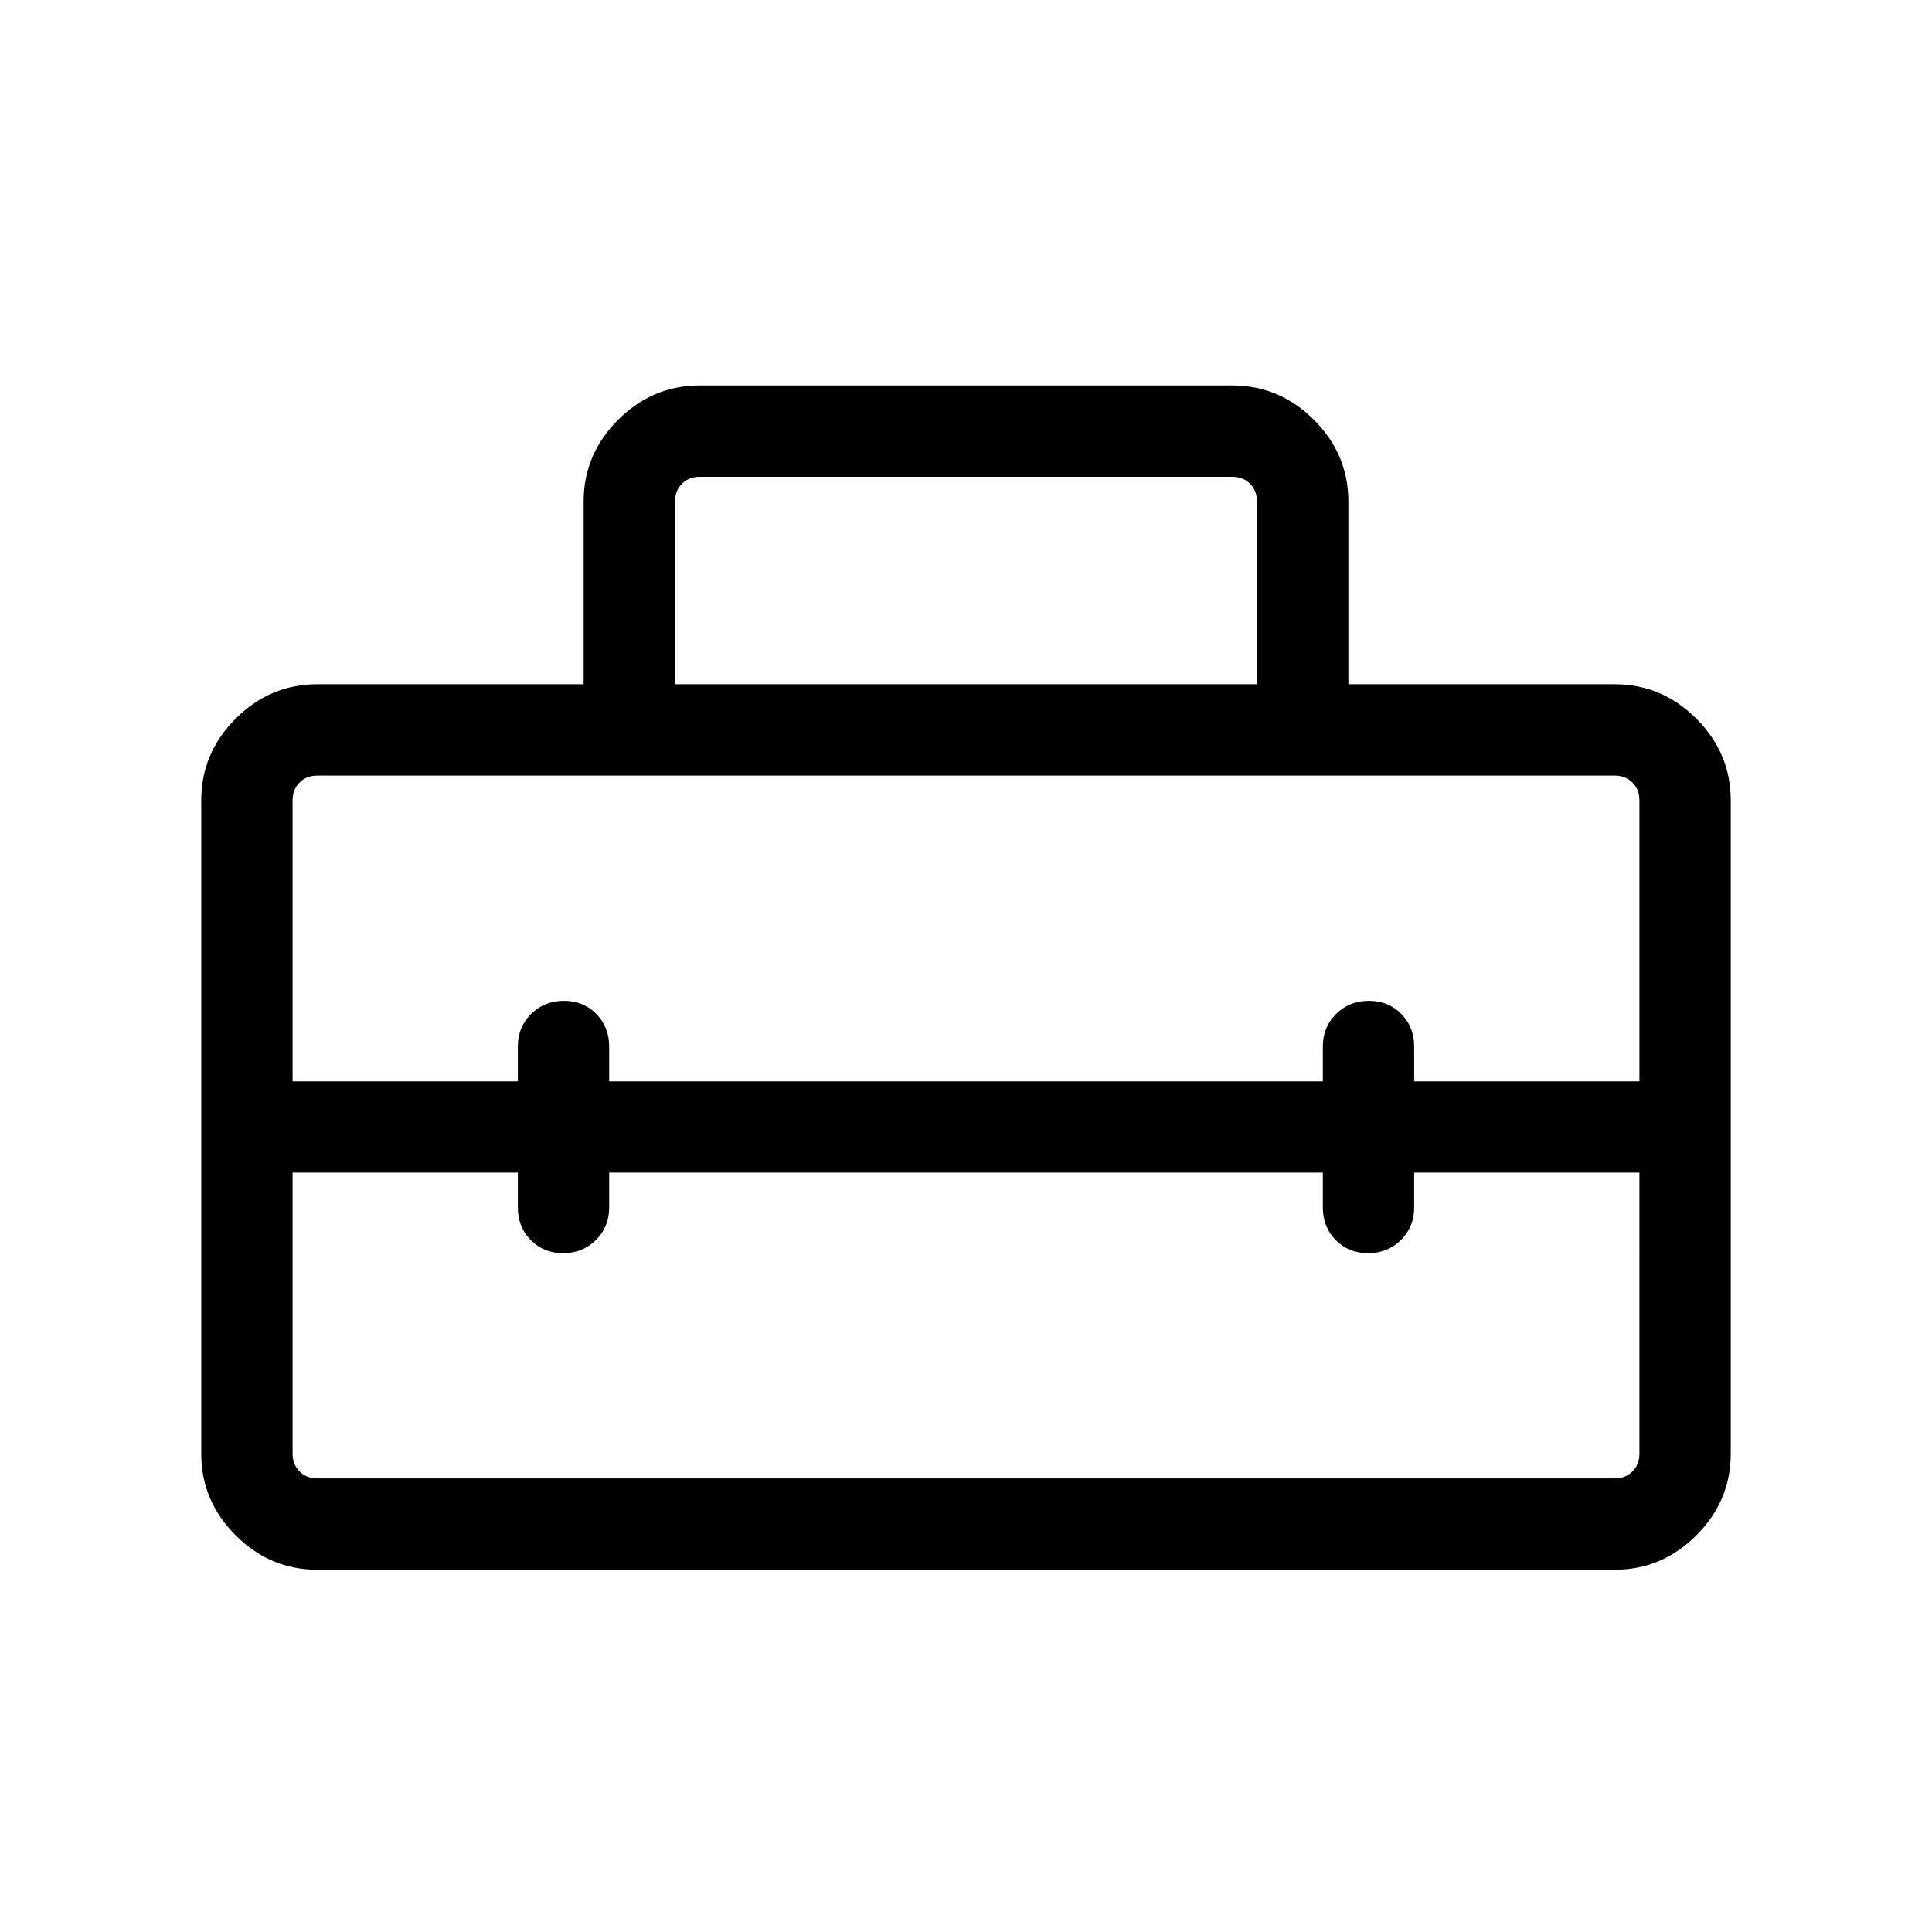 <svg xmlns="http://www.w3.org/2000/svg" width="48" height="48" viewBox="0 96 960 960"><path d="M100.001 818.306V493.694q0-23.5 17.097-40.596 17.096-17.097 40.596-17.097h132.307v-90.768q0-23.5 17.096-40.596 17.096-17.096 40.596-17.096h264.614q23.5 0 40.596 17.096 17.096 17.096 17.096 40.596v90.768h132.307q23.5 0 40.596 17.097 17.097 17.096 17.097 40.596v324.612q0 23.5-17.097 40.596-17.096 17.097-40.596 17.097H157.694q-23.5 0-40.596-17.097-17.097-17.096-17.097-40.596Zm57.693 12.309h644.612q5.385 0 8.847-3.462 3.462-3.462 3.462-8.847V678.692H702.692V696q0 9.644-6.58 16.168-6.581 6.524-16.308 6.524t-16.111-6.524q-6.385-6.524-6.385-16.168v-17.308H302.692V696q0 9.644-6.58 16.168-6.581 6.524-16.308 6.524t-16.111-6.524q-6.385-6.524-6.385-16.168v-17.308H145.385v139.614q0 5.385 3.462 8.847 3.462 3.462 8.847 3.462Zm-12.309-336.921v139.614h111.923V616q0-9.644 6.58-16.168 6.581-6.524 16.308-6.524t16.111 6.524q6.385 6.524 6.385 16.168v17.308h354.616V616q0-9.644 6.58-16.168 6.581-6.524 16.308-6.524t16.111 6.524q6.385 6.524 6.385 16.168v17.308h111.923V493.694q0-5.385-3.462-8.847-3.462-3.462-8.847-3.462H157.694q-5.385 0-8.847 3.462-3.462 3.462-3.462 8.847Zm189.999-57.693h289.232v-90.768q0-5.385-3.462-8.847-3.462-3.462-8.847-3.462H347.693q-5.385 0-8.847 3.462-3.462 3.462-3.462 8.847v90.768Z"/></svg>